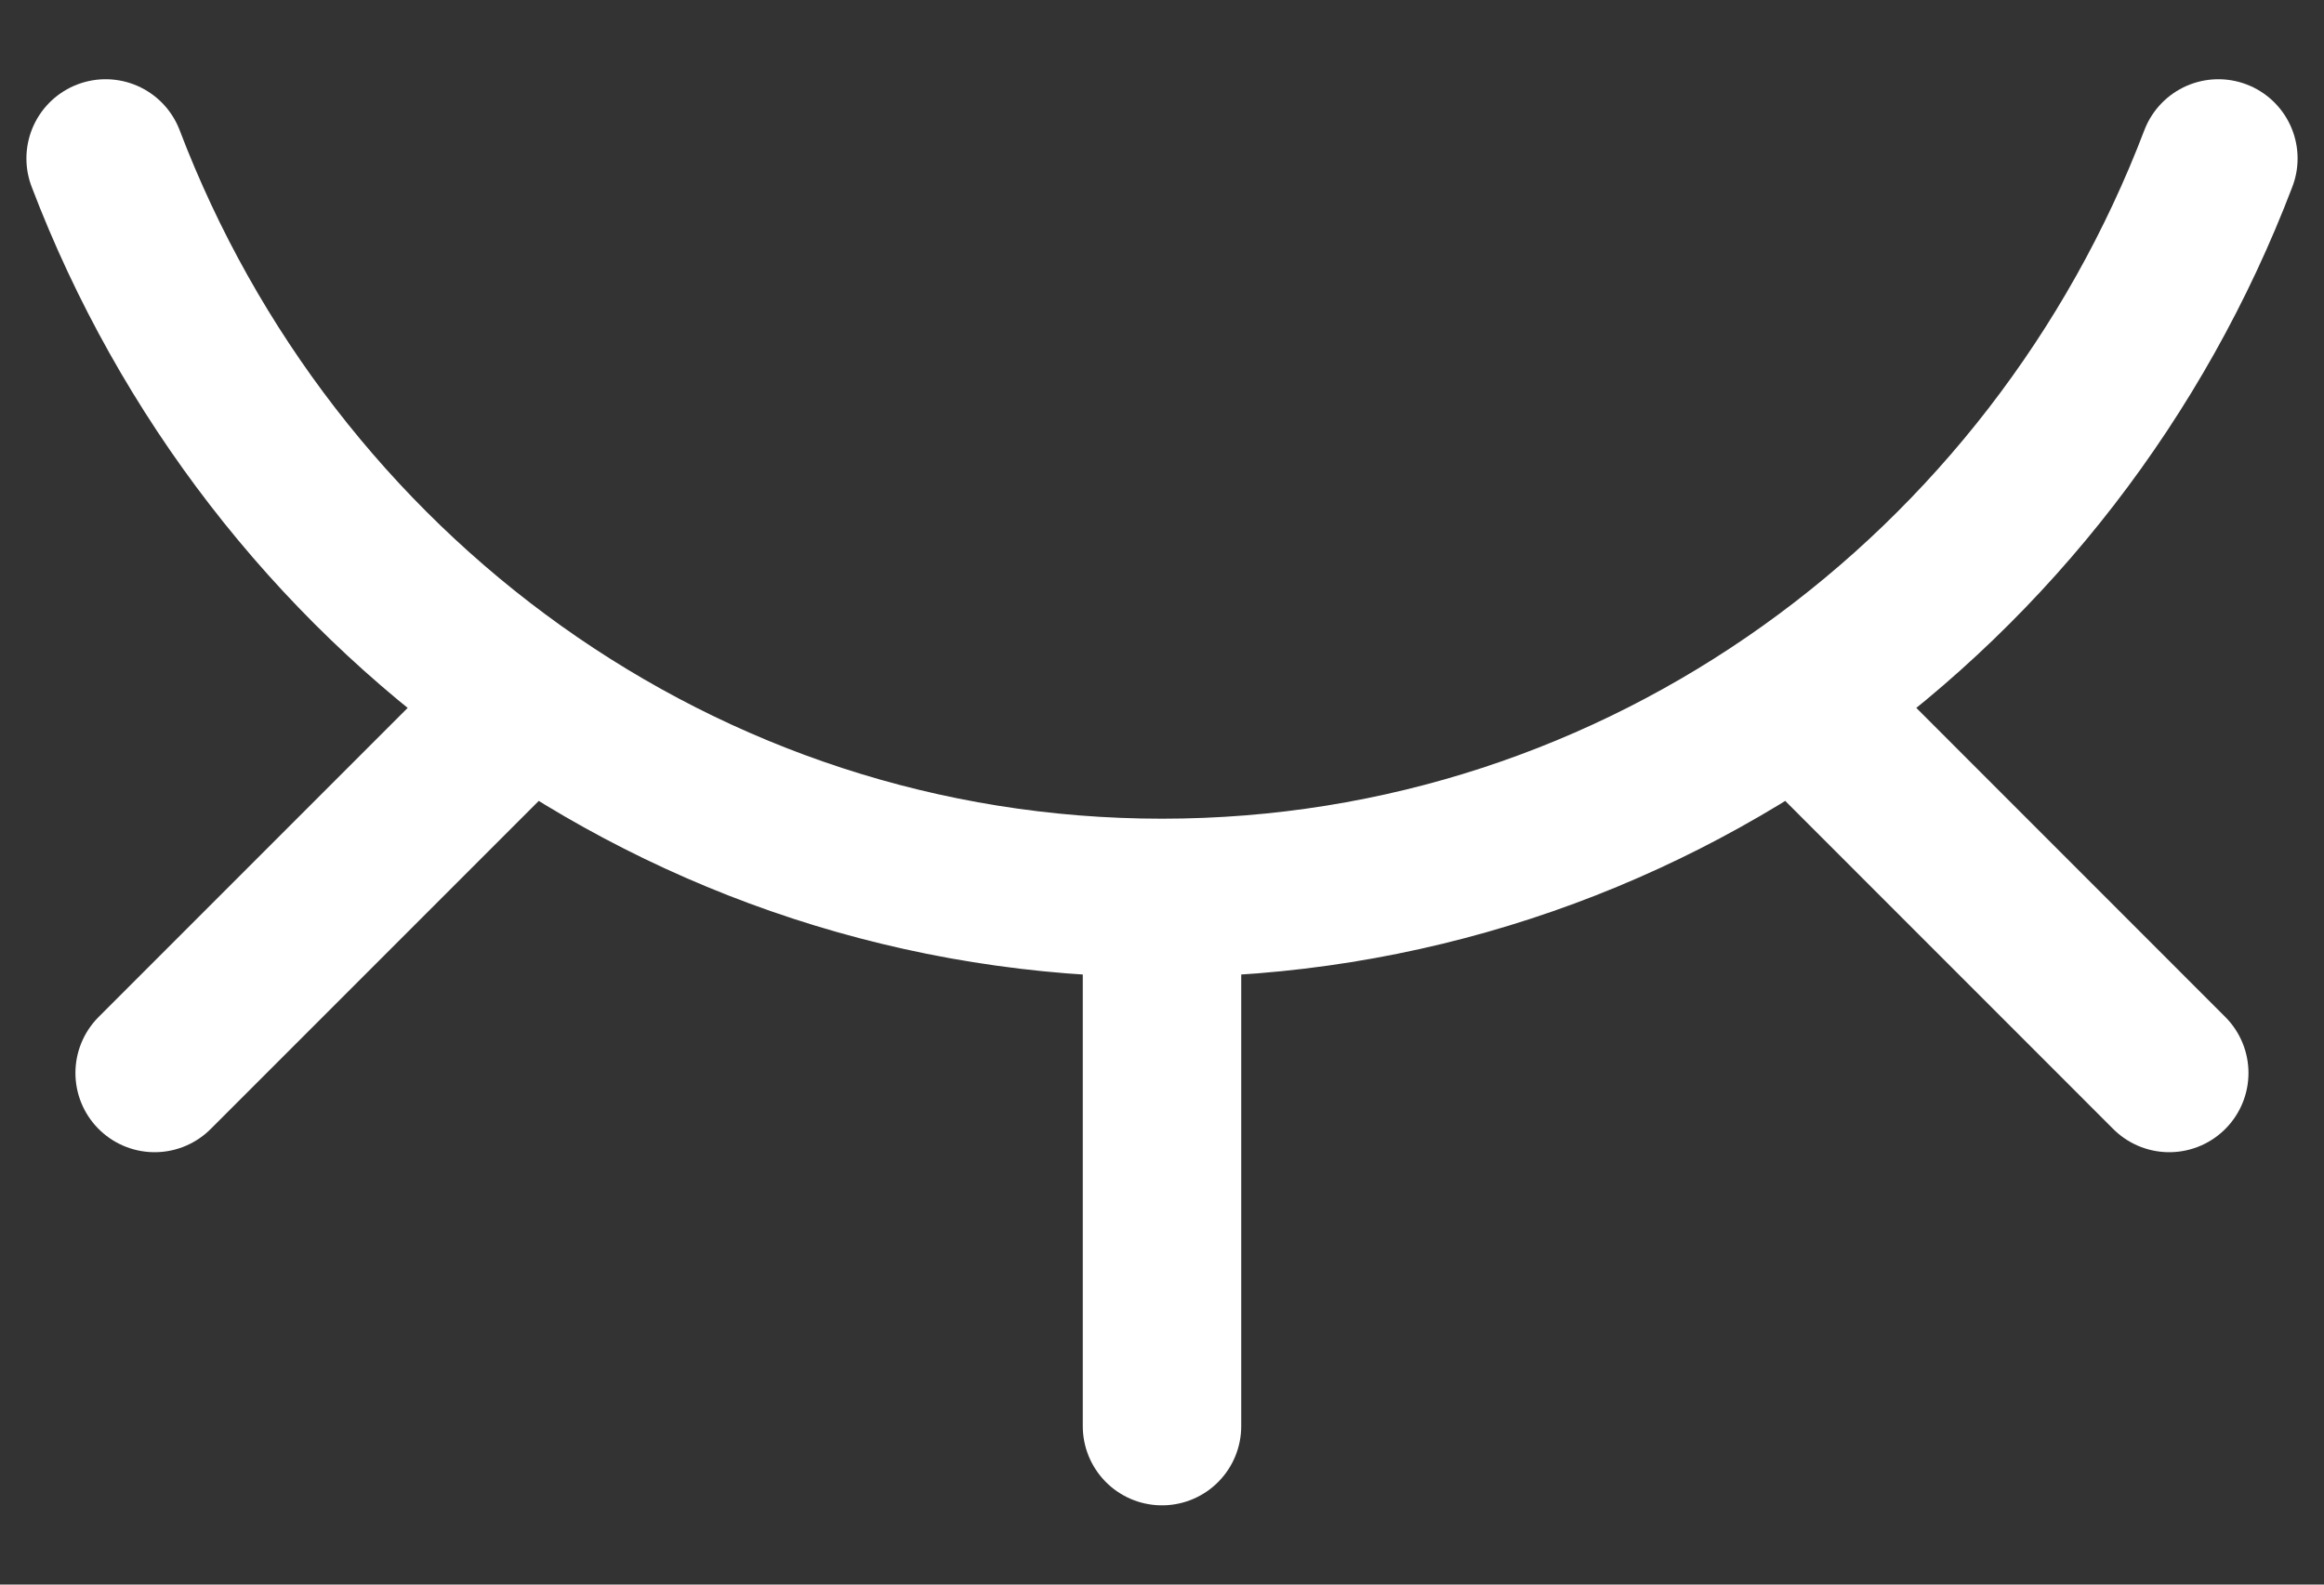 <svg width="22" height="15" viewBox="0 0 22 15" fill="none" xmlns="http://www.w3.org/2000/svg">
<rect x="0" y="0" width="22" height="15" fill="#333333" stroke="none"/>
<path d="M11 8.5C6.45 8.5 2.561 5.597 1 1.5M11 8.5C15.55 8.5 19.439 5.597 21 1.5M11 8.5L11 13.5M5 6.621L1.464 10.157M17 6.621L20.535 10.157" stroke="white" stroke-width="1.5" stroke-linecap="round"/>
</svg>
